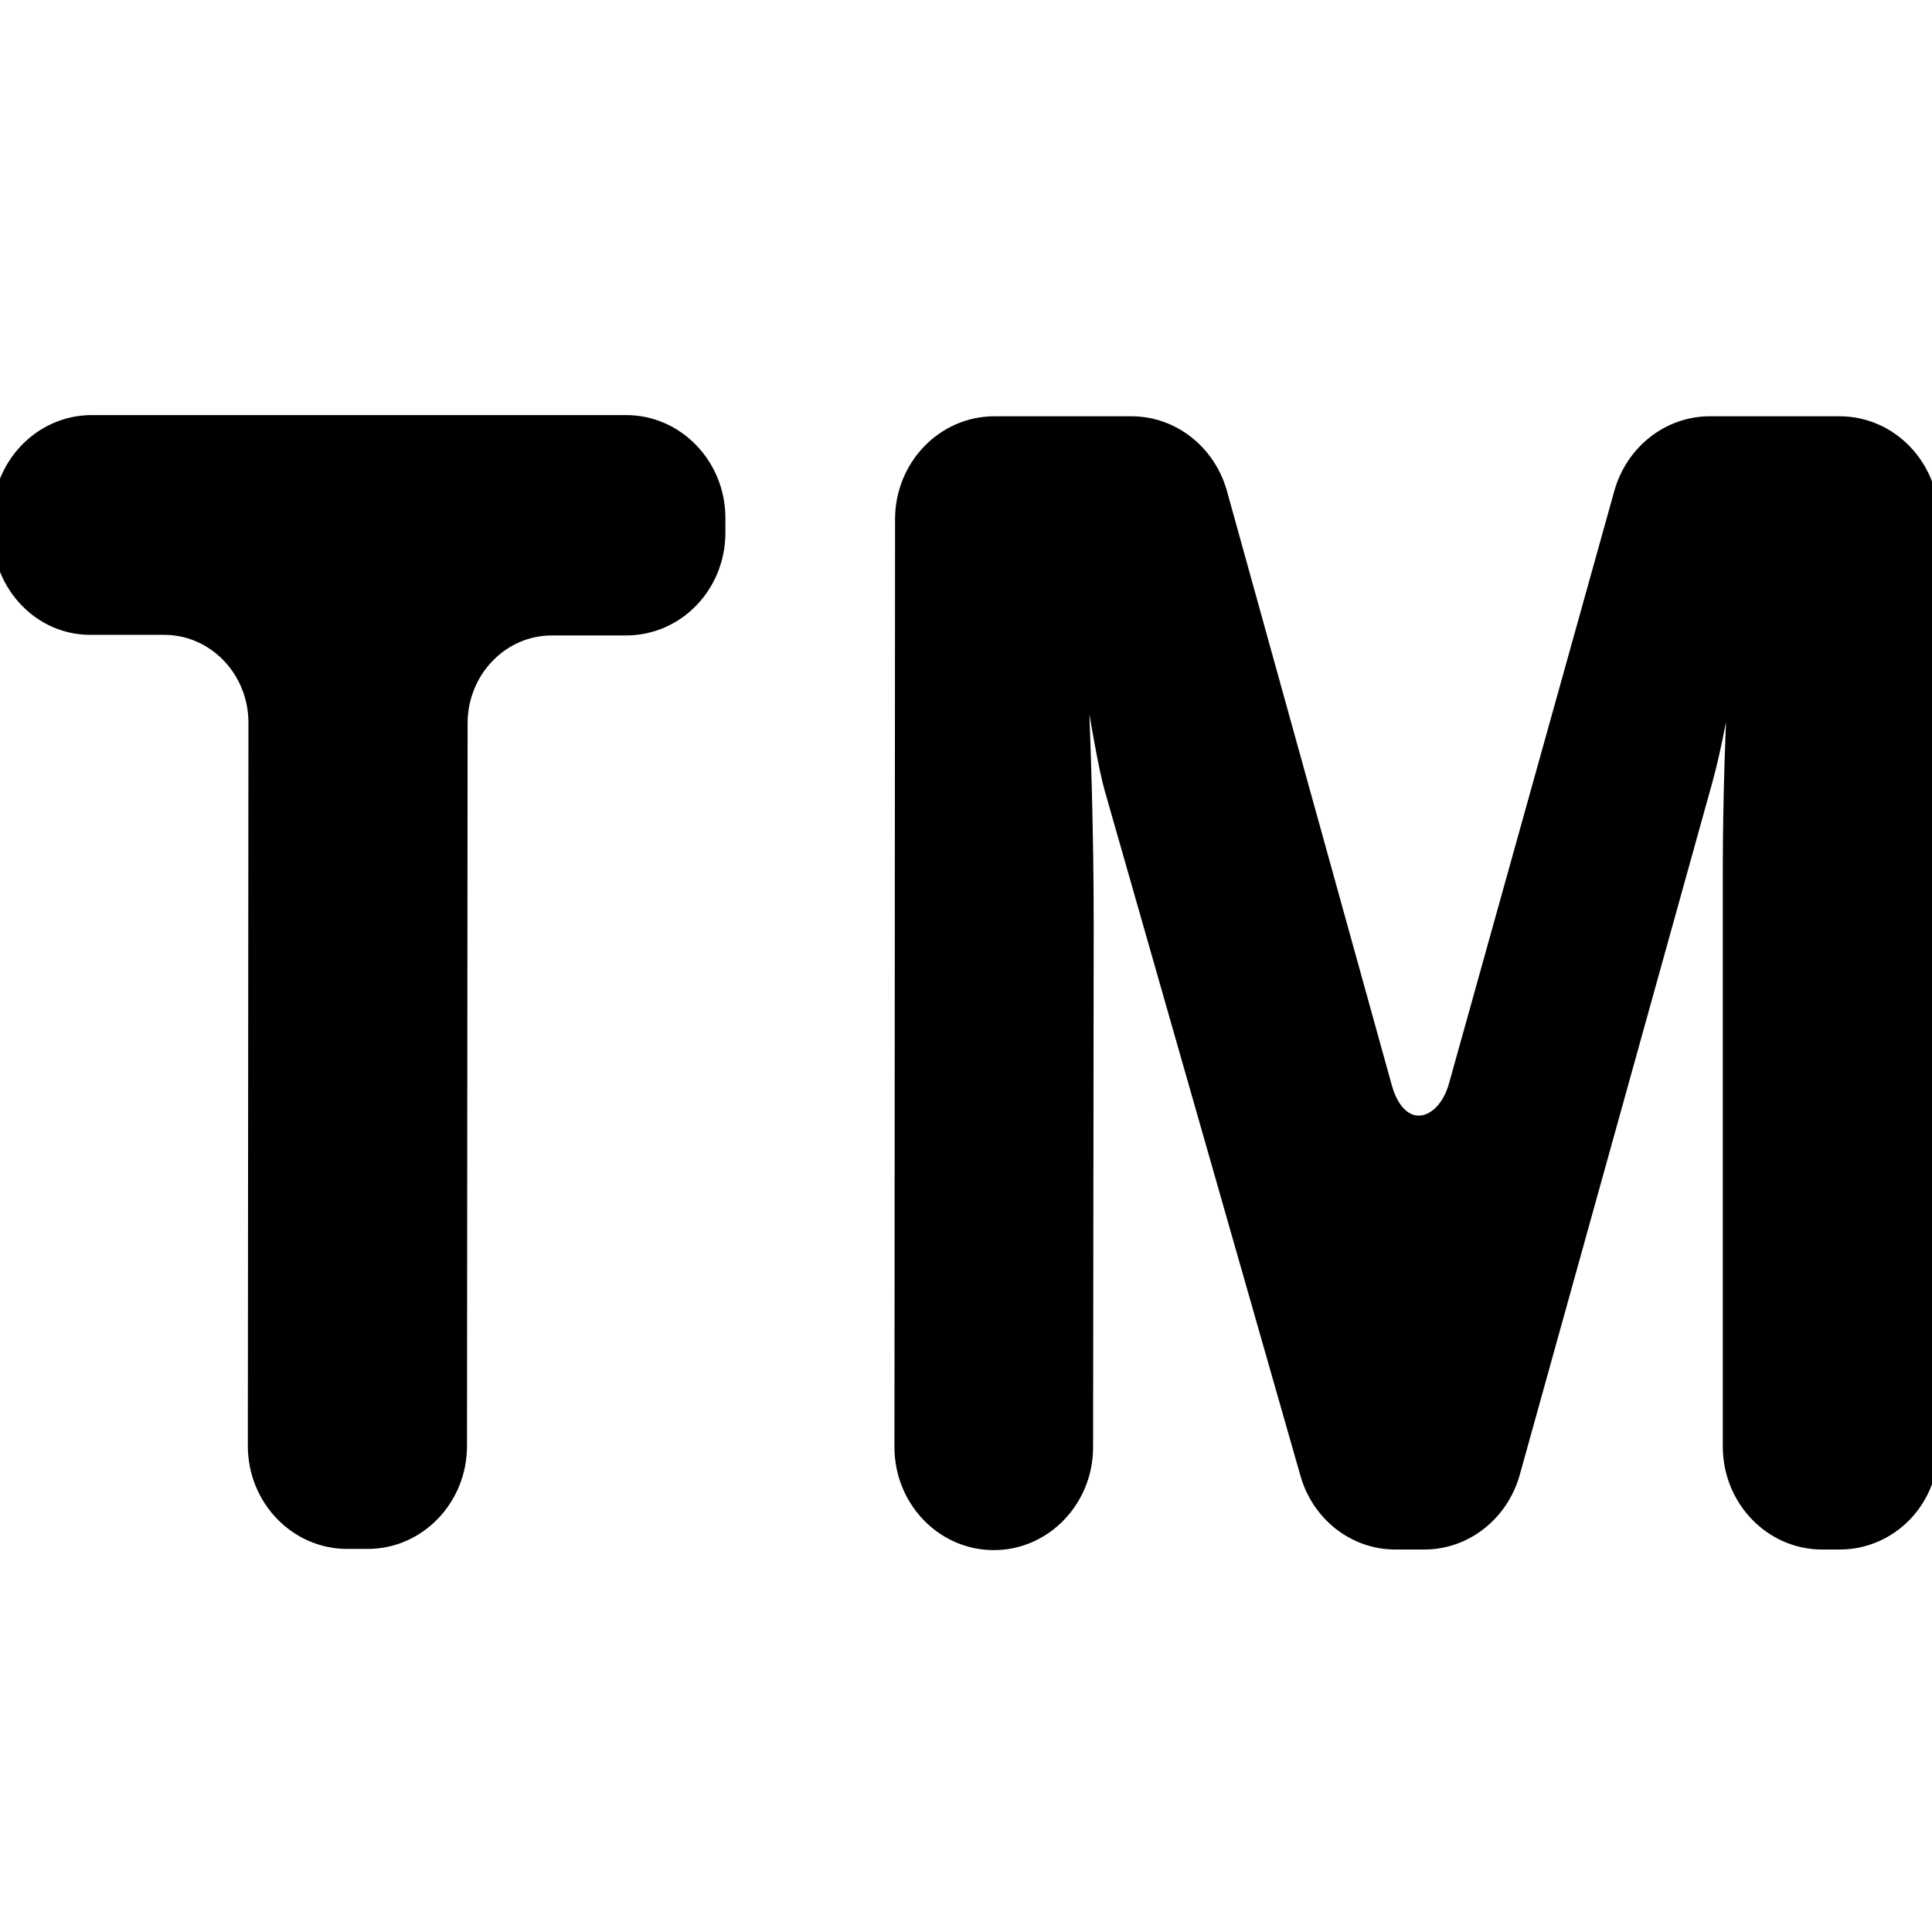 <?xml version="1.0" encoding="utf-8"?>
<!-- Generator: Adobe Illustrator 24.1.0, SVG Export Plug-In . SVG Version: 6.00 Build 0)  -->
<svg version="1.1" id="Слой_1" xmlns="http://www.w3.org/2000/svg" xmlns:xlink="http://www.w3.org/1999/xlink" x="0px" y="0px"
	 viewBox="0 0 32 32" style="enable-background:new 0 0 32 32;" xml:space="preserve">
<style type="text/css">
	.st0{stroke:#000000;stroke-width:0.25;stroke-miterlimit:10;}
</style>
<g>
	<path class="st0" d="M10.37,10.4l-1.23,0c-0.84,0-1.52,0.71-1.52,1.58L7.61,23.95c0,0.87-0.68,1.58-1.52,1.58l-0.34,0
		c-0.84,0-1.52-0.71-1.52-1.58l0.01-11.98c0-0.87-0.68-1.58-1.52-1.58l-1.21,0C0.68,10.4,0,9.69,0,8.82l0-0.24C0,7.71,0.68,7,1.52,7
		l8.85,0c0.84,0,1.52,0.71,1.52,1.58l0,0.24C11.89,9.7,11.21,10.4,10.37,10.4z"/>
	<path class="st0" d="M30.47,25.54l-0.29,0c-0.84,0-1.52-0.71-1.52-1.58l0-9.51c0-1.2,0.04-2.52,0.13-3.97h-0.08
		c-0.17,1.14-0.33,1.95-0.47,2.45L25.05,24.4c-0.19,0.67-0.78,1.14-1.46,1.14l-0.48,0c-0.67,0-1.26-0.46-1.45-1.13l-3.24-11.34
		c-0.1-0.34-0.25-1.2-0.47-2.58h-0.09c0.09,1.83,0.13,3.43,0.13,4.81l-0.01,8.67c0,0.87-0.68,1.58-1.52,1.58h0
		c-0.84,0-1.52-0.71-1.52-1.58l0.01-15.37c0-0.87,0.68-1.58,1.52-1.58l2.27,0c0.68,0,1.27,0.47,1.46,1.14l2.73,9.84
		c0.24,0.88,0.98,0.73,1.19-0.02l2.74-9.82c0.19-0.67,0.78-1.14,1.46-1.14l2.15,0c0.84,0,1.52,0.71,1.52,1.58l-0.01,15.37
		C31.99,24.84,31.31,25.54,30.47,25.54z"/>
</g>
</svg>
